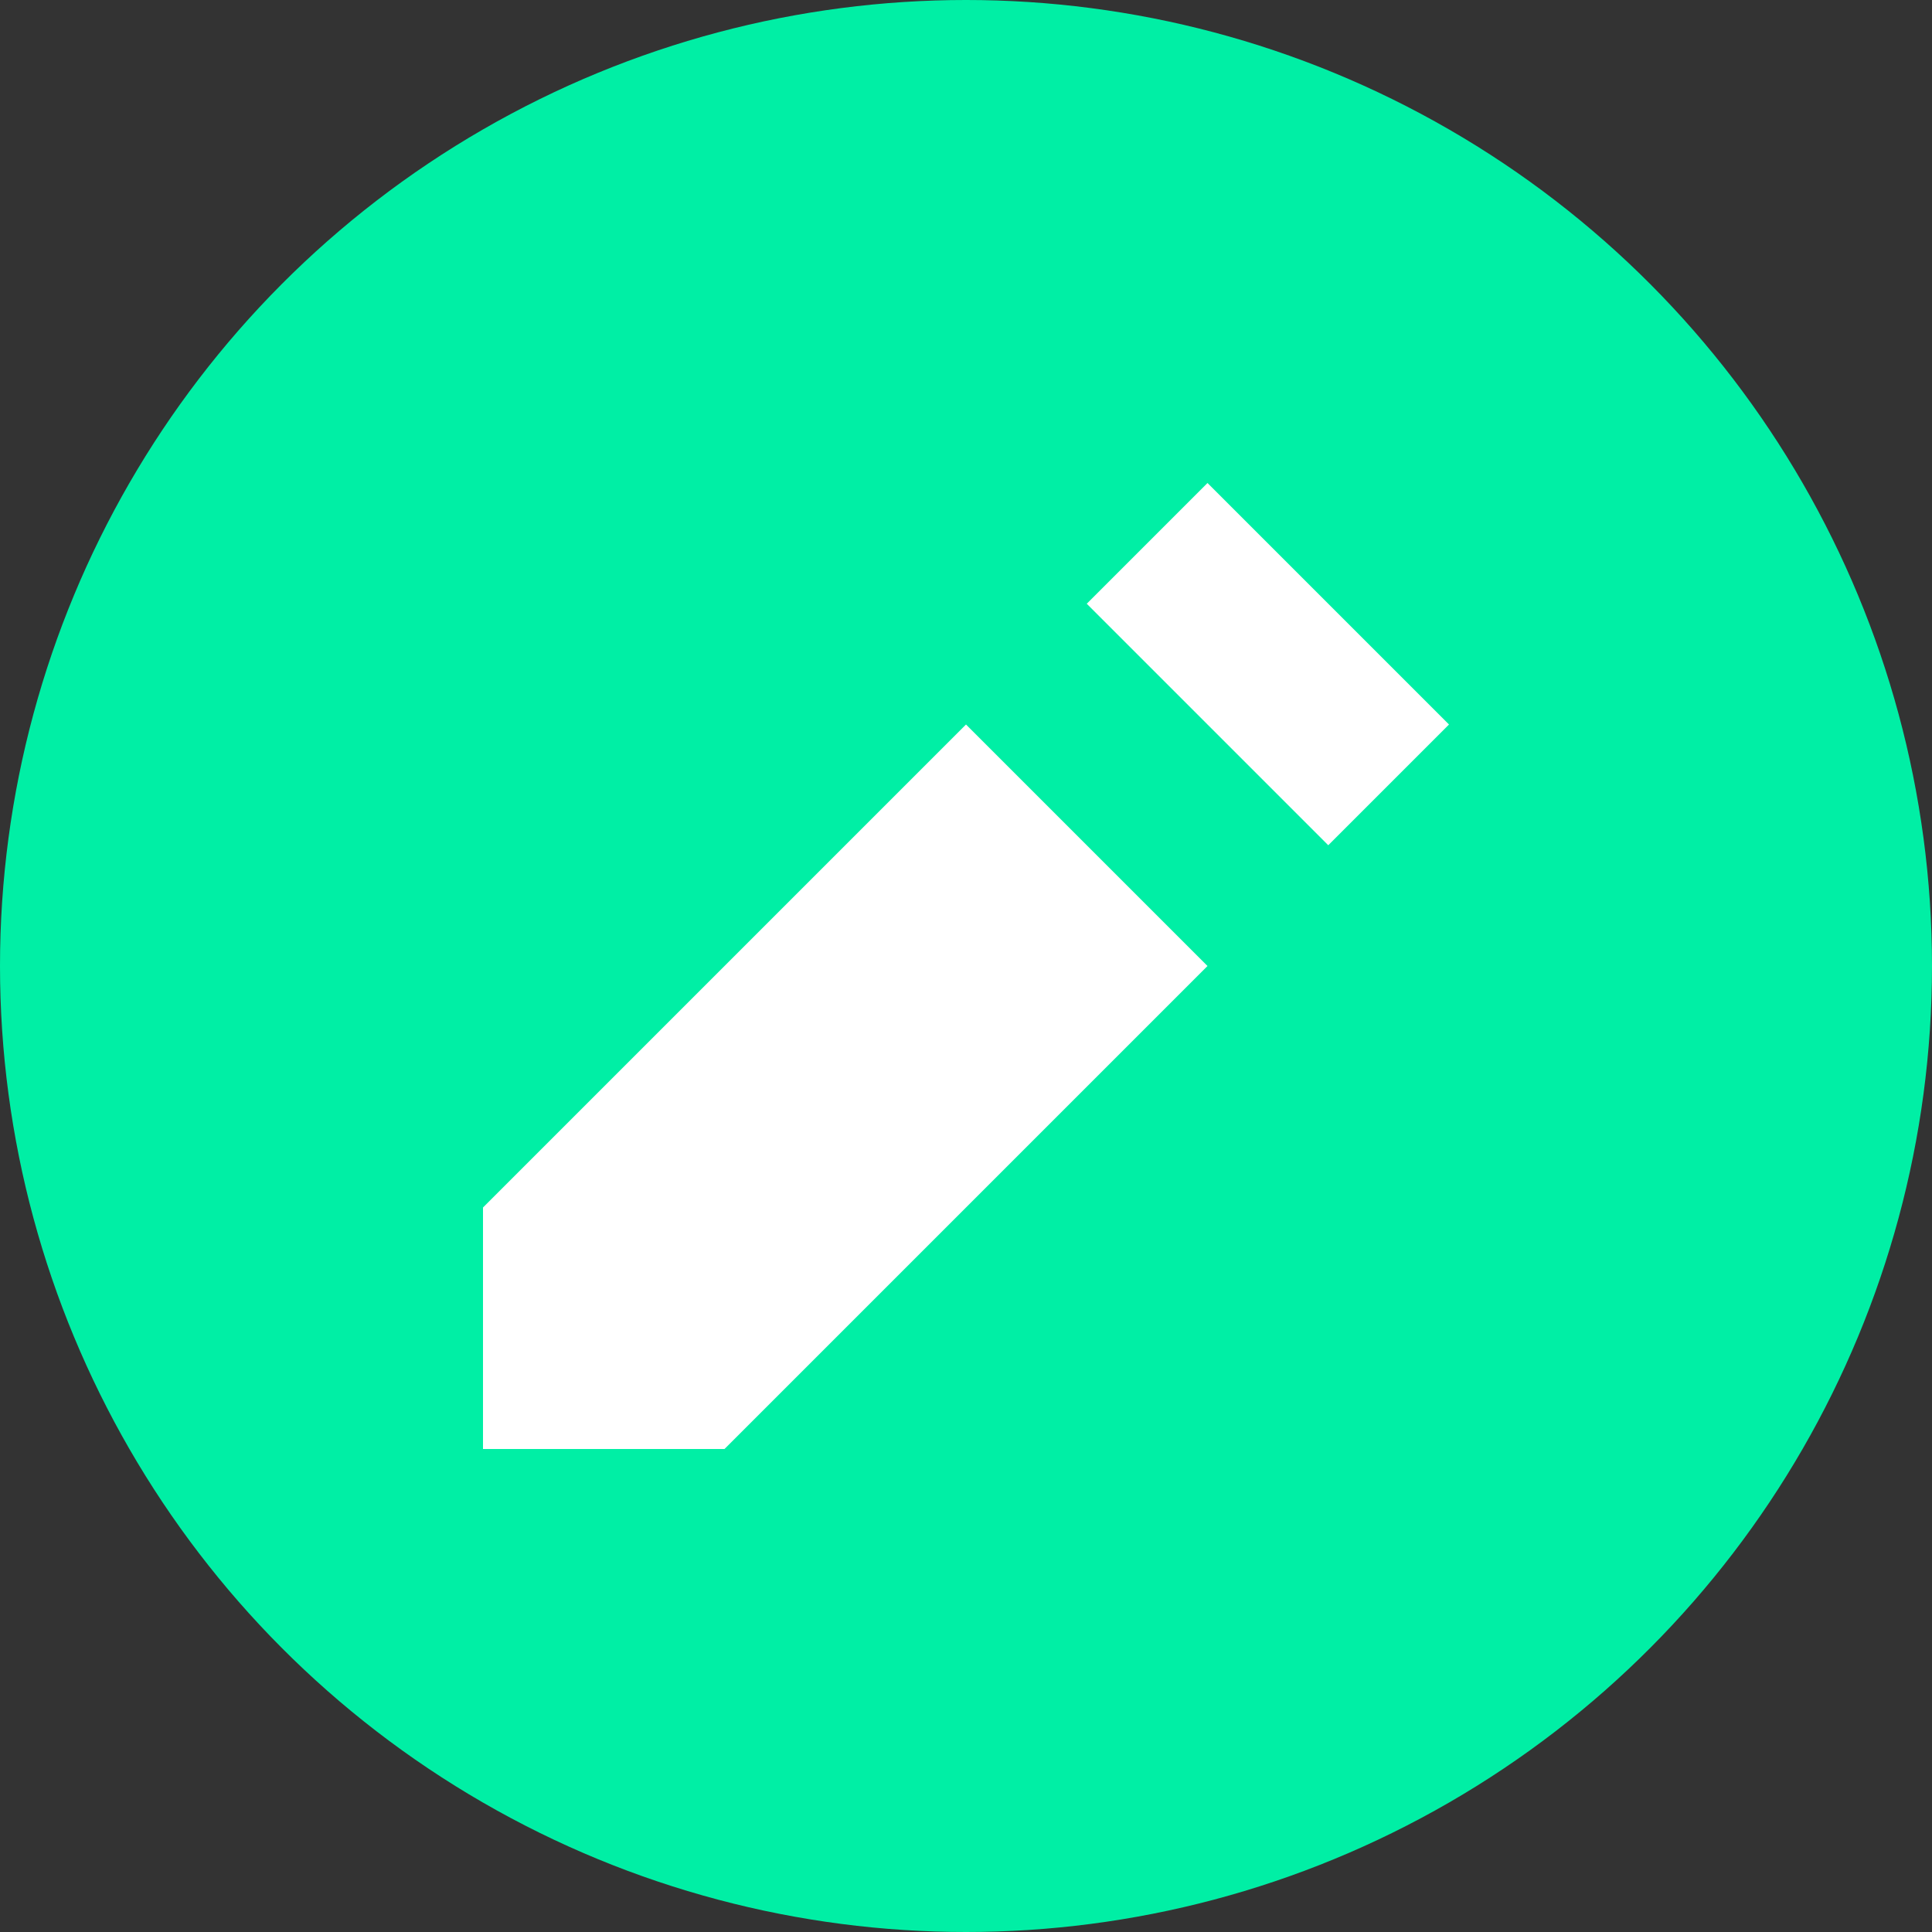 <svg xmlns="http://www.w3.org/2000/svg" width="48" height="48" viewBox="0 0 48 48">
  <rect x="0" y="0" width="48" height="48" fill="#333333" stroke="none"/>
  <g id="Group_3" data-name="Group 3" transform="translate(-305 -574)">
    <circle id="Ellipse_8" data-name="Ellipse 8" cx="24" cy="24" r="24" transform="translate(305 574)" fill="#00efa5"/>
    <path id="Icon_open-pencil" data-name="Icon open-pencil" d="M18,0,15,3l6,6,3-3ZM12,6,0,18v6H6L18,12Z" transform="translate(317 586)" fill="#fff"/>
  </g>
</svg>
